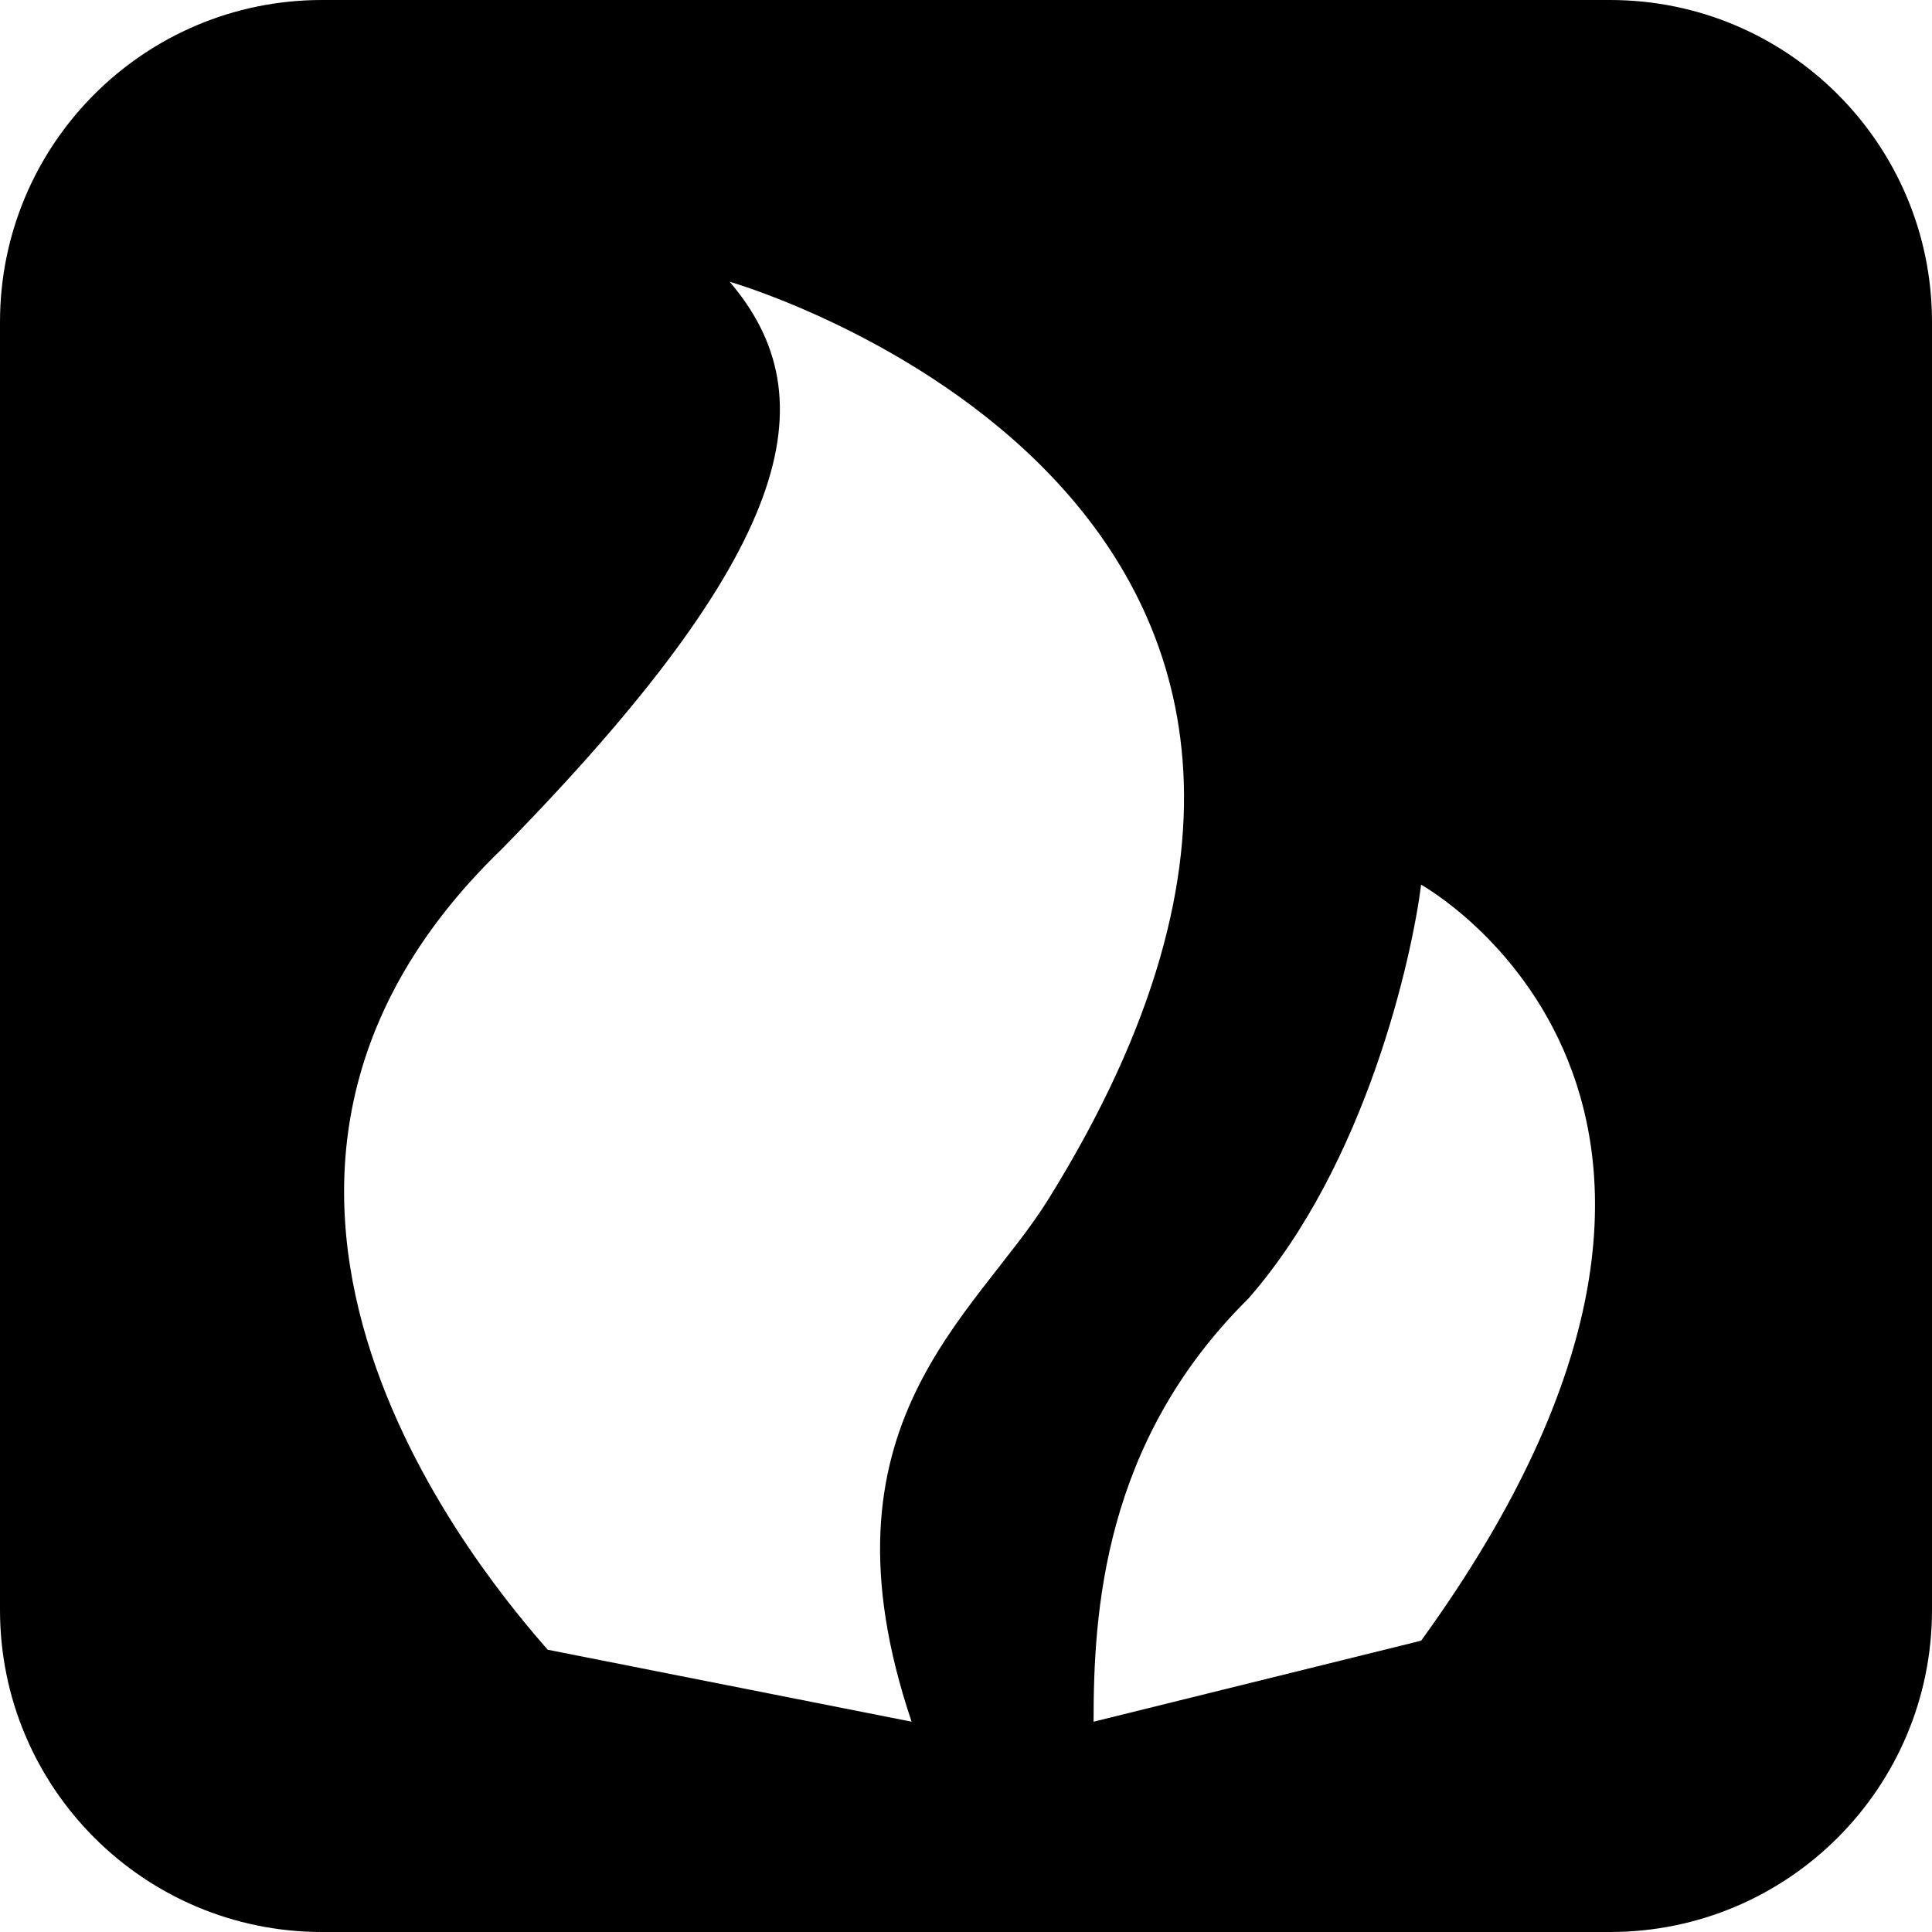 <svg width="96" height="96" xmlns="http://www.w3.org/2000/svg" xmlns:xlink="http://www.w3.org/1999/xlink" overflow="hidden"><rect width="100%" height="100%" fill="#808080" stroke="none"/><defs><clipPath id="clip0"><rect x="0" y="0" width="96" height="96"/></clipPath><clipPath id="clip1"><rect x="15" y="14" width="66" height="72"/></clipPath><clipPath id="clip2"><rect x="15" y="14" width="66" height="72"/></clipPath></defs><g clip-path="url(#clip0)"><path d="M0 0 96 0 96 96 0 96Z" fill="#FFFFFF" fill-rule="evenodd"/><path d="M0 16C-6.11104e-15 7.164 7.164 0 16 0L80 0C88.836-3.05552e-15 96 7.164 96 16L96 80C96 88.836 88.836 96 80 96L16 96C7.164 96 0 88.836 0 80Z" fill-rule="evenodd"/><g clip-path="url(#clip1)"><g clip-path="url(#clip2)"><g><path d="M44.719 67.974C42.036 64.843 25.043 45.167 42.483 28.173 56.794 13.416 58.582 5.814 53.663 0 53.663 0 90.78 10.733 69.315 45.614 65.737 51.427 57.688 56.794 62.607 71.551L44.719 67.974Z" fill="#FFFFFF" transform="matrix(1.011 0 0 1 -17.999 13.999)"/><path d="M71.551 71.551C71.551 66.185 71.998 57.688 79.153 50.533 84.967 43.825 87.203 33.539 87.65 29.962 87.65 29.962 106.879 40.695 87.65 67.526L71.551 71.551Z" fill="#FFFFFF" transform="matrix(1.011 0 0 1 -17.999 13.999)"/><path d="M0 93.911 13.416 93.911 13.416 116.27 17.888 120.742 116.27 120.742 120.742 116.27 120.742 93.911 134.158 93.911 134.158 125.214 125.214 134.158 8.944 134.158 0 125.214Z" fill="#FFFFFF" transform="matrix(1.011 0 0 1 -17.999 13.999)"/><path d="M26.832 71.551 107.327 98.383 107.327 116.27 26.832 89.439Z" fill="#FFFFFF" transform="matrix(1.011 0 0 1 -17.999 13.999)"/><path d="M80.495 80.495 107.327 89.439 107.327 71.551Z" fill="#FFFFFF" transform="matrix(1.011 0 0 1 -17.999 13.999)"/><path d="M26.832 116.27 52.322 107.327 26.832 98.383Z" fill="#FFFFFF" transform="matrix(1.011 0 0 1 -17.999 13.999)"/></g></g></g></g></svg>